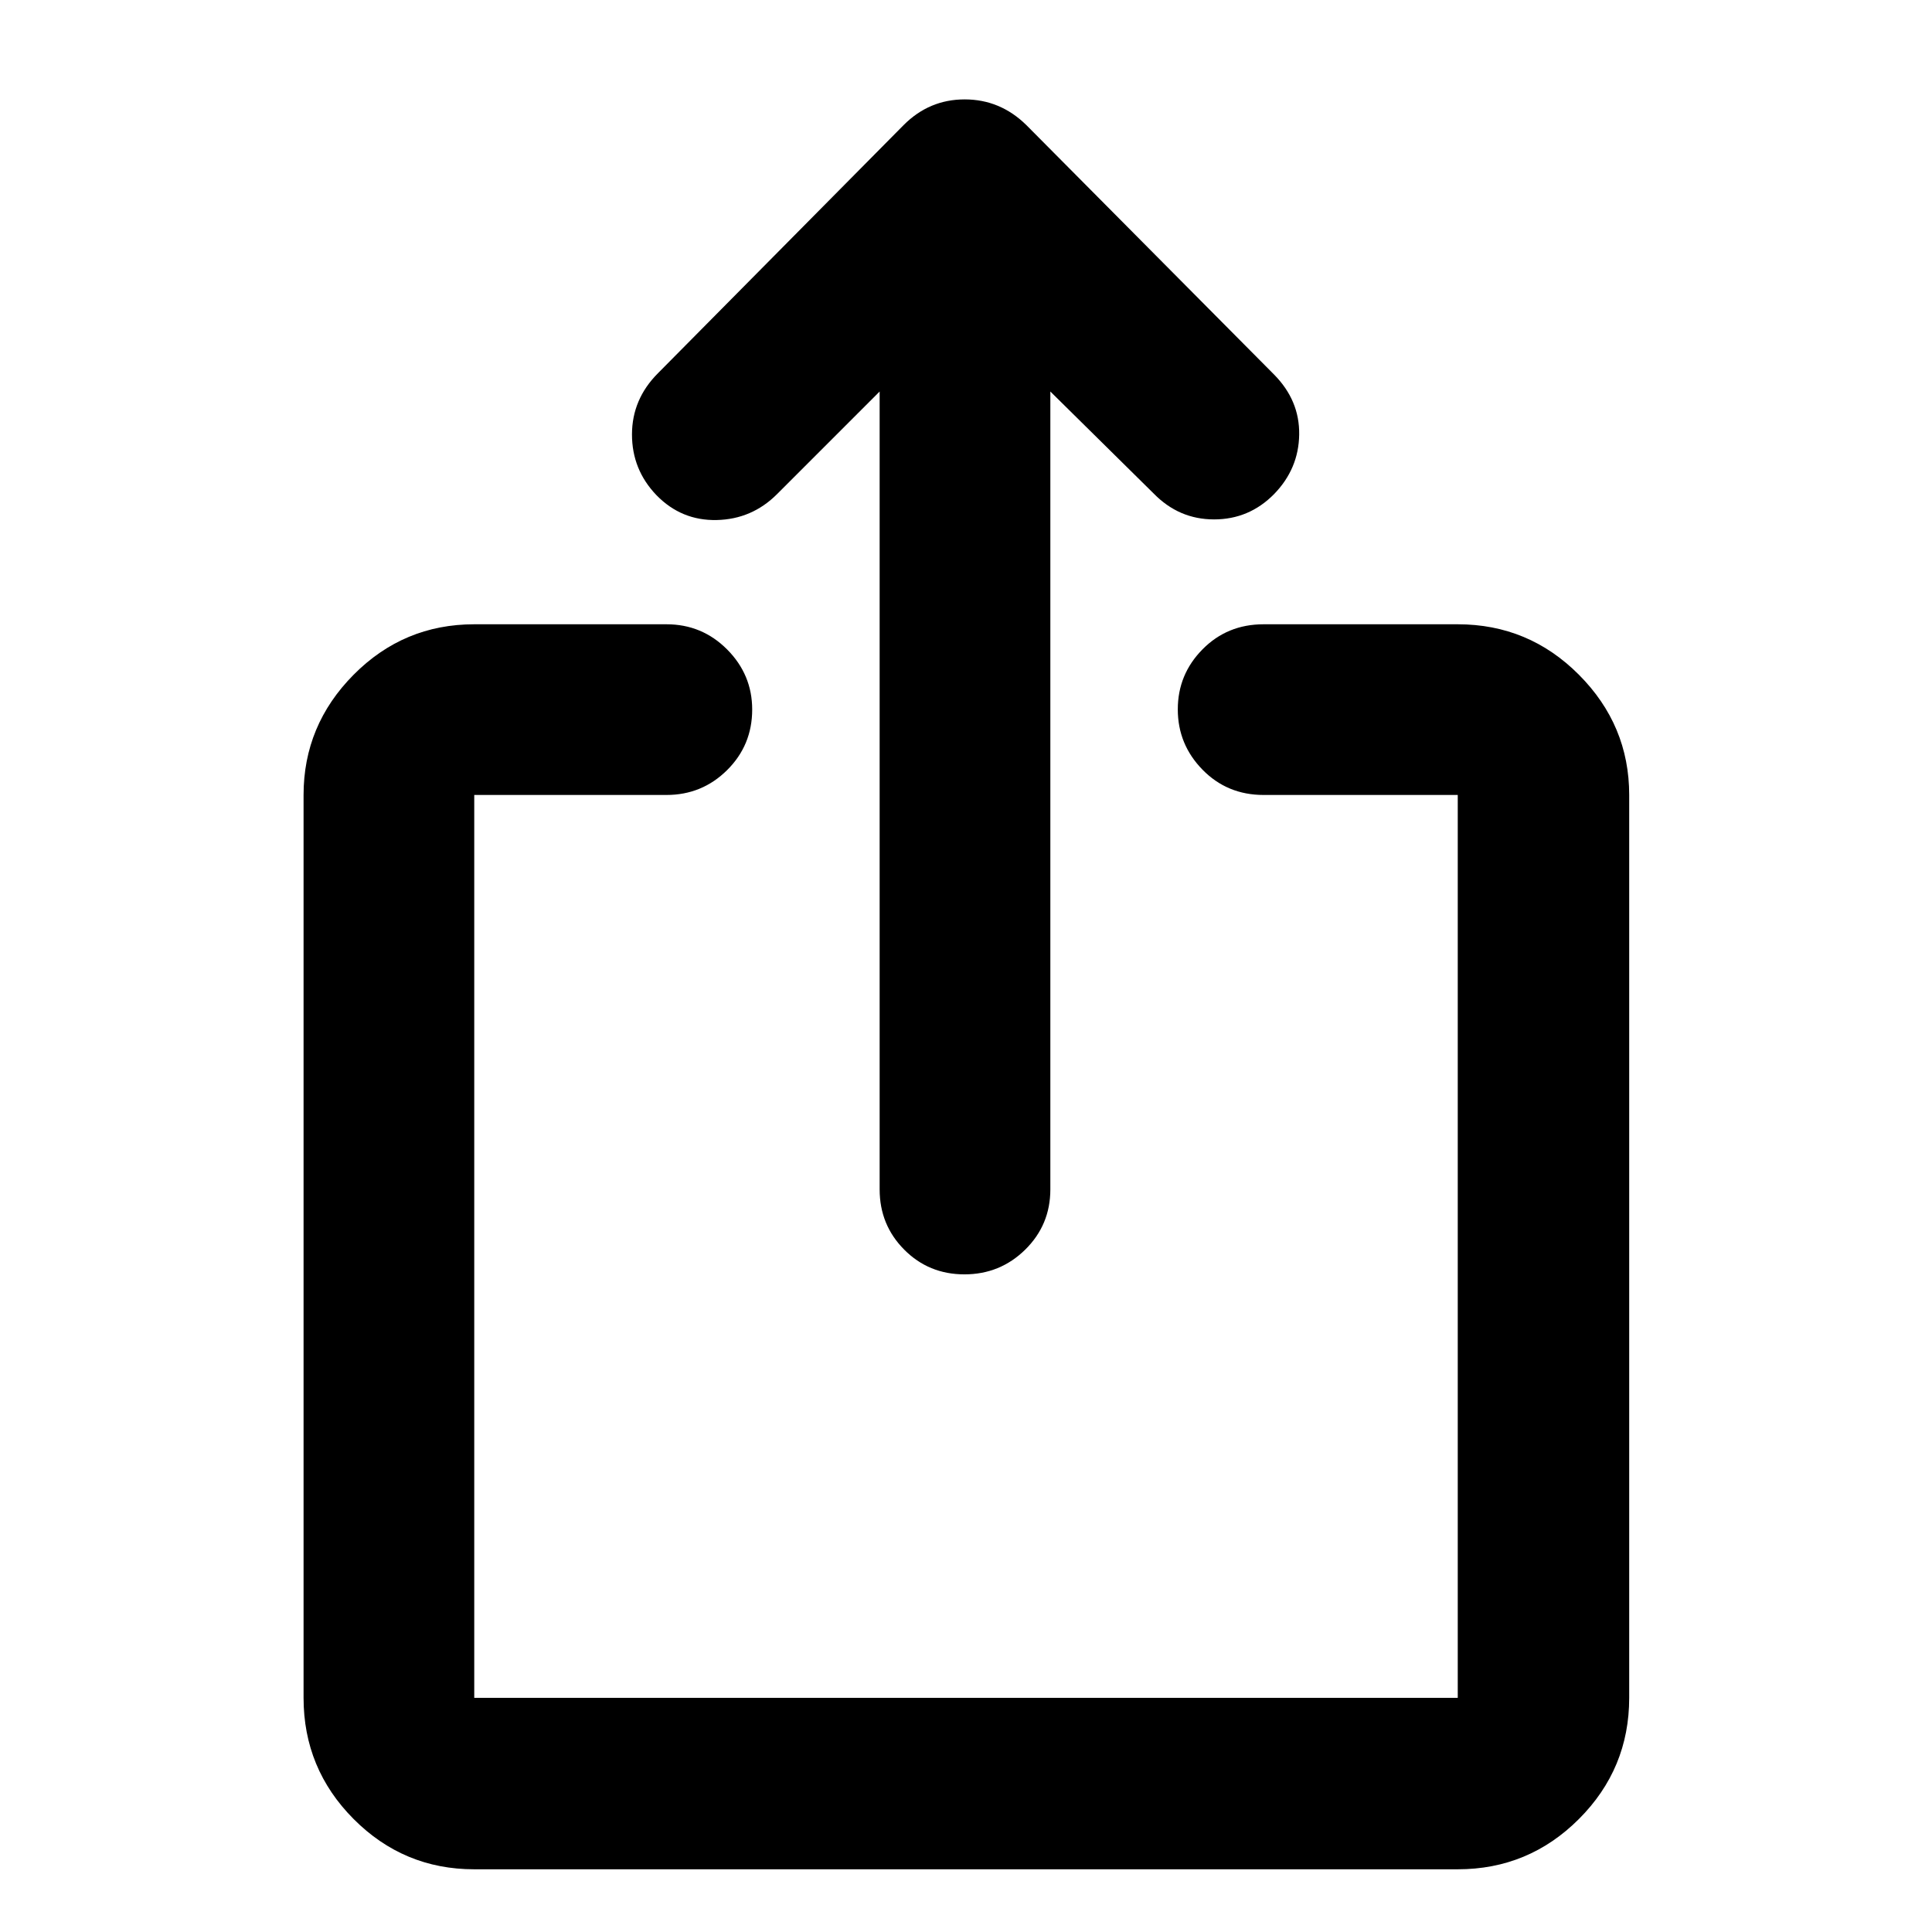 <svg xmlns="http://www.w3.org/2000/svg" height="40" viewBox="0 -960 960 960" width="40"><path d="M235.65-31.16q-35.06 0-59.94-24.98-24.87-24.99-24.87-60.21v-448.64q0-34.66 24.87-59.74 24.88-25.07 59.94-25.07h95.54q17.66 0 30.12 12.51 12.45 12.52 12.45 29.85 0 17.72-12.45 30.09-12.46 12.36-30.12 12.36h-95.54v448.64h488.7v-448.64h-96.49q-18.05 0-30.33-12.55-12.29-12.56-12.29-29.97 0-17.4 12.29-29.84 12.28-12.45 30.33-12.45h96.49q35.22 0 60.2 25.07 24.99 25.08 24.99 59.74v448.64q0 35.22-24.99 60.21-24.98 24.98-60.2 24.98h-488.7Zm201.44-734.3-50.96 50.97q-12.51 12.51-30.01 12.89-17.5.38-29.89-12.31-12.21-12.7-12.2-30.22.01-17.52 12.96-30.47L449-897.84q12.72-12.77 30.34-12.77 17.62 0 30.59 12.7l123.12 123.99q12.76 12.88 12.51 29.87-.25 16.99-12.47 29.56-12.4 12.58-29.83 12.58t-29.99-12.85l-51.36-50.7v396.45q0 17.66-12.49 29.95-12.49 12.28-30.2 12.28-17.72 0-29.92-12.28-12.21-12.29-12.21-29.95v-396.45Z"/></svg>